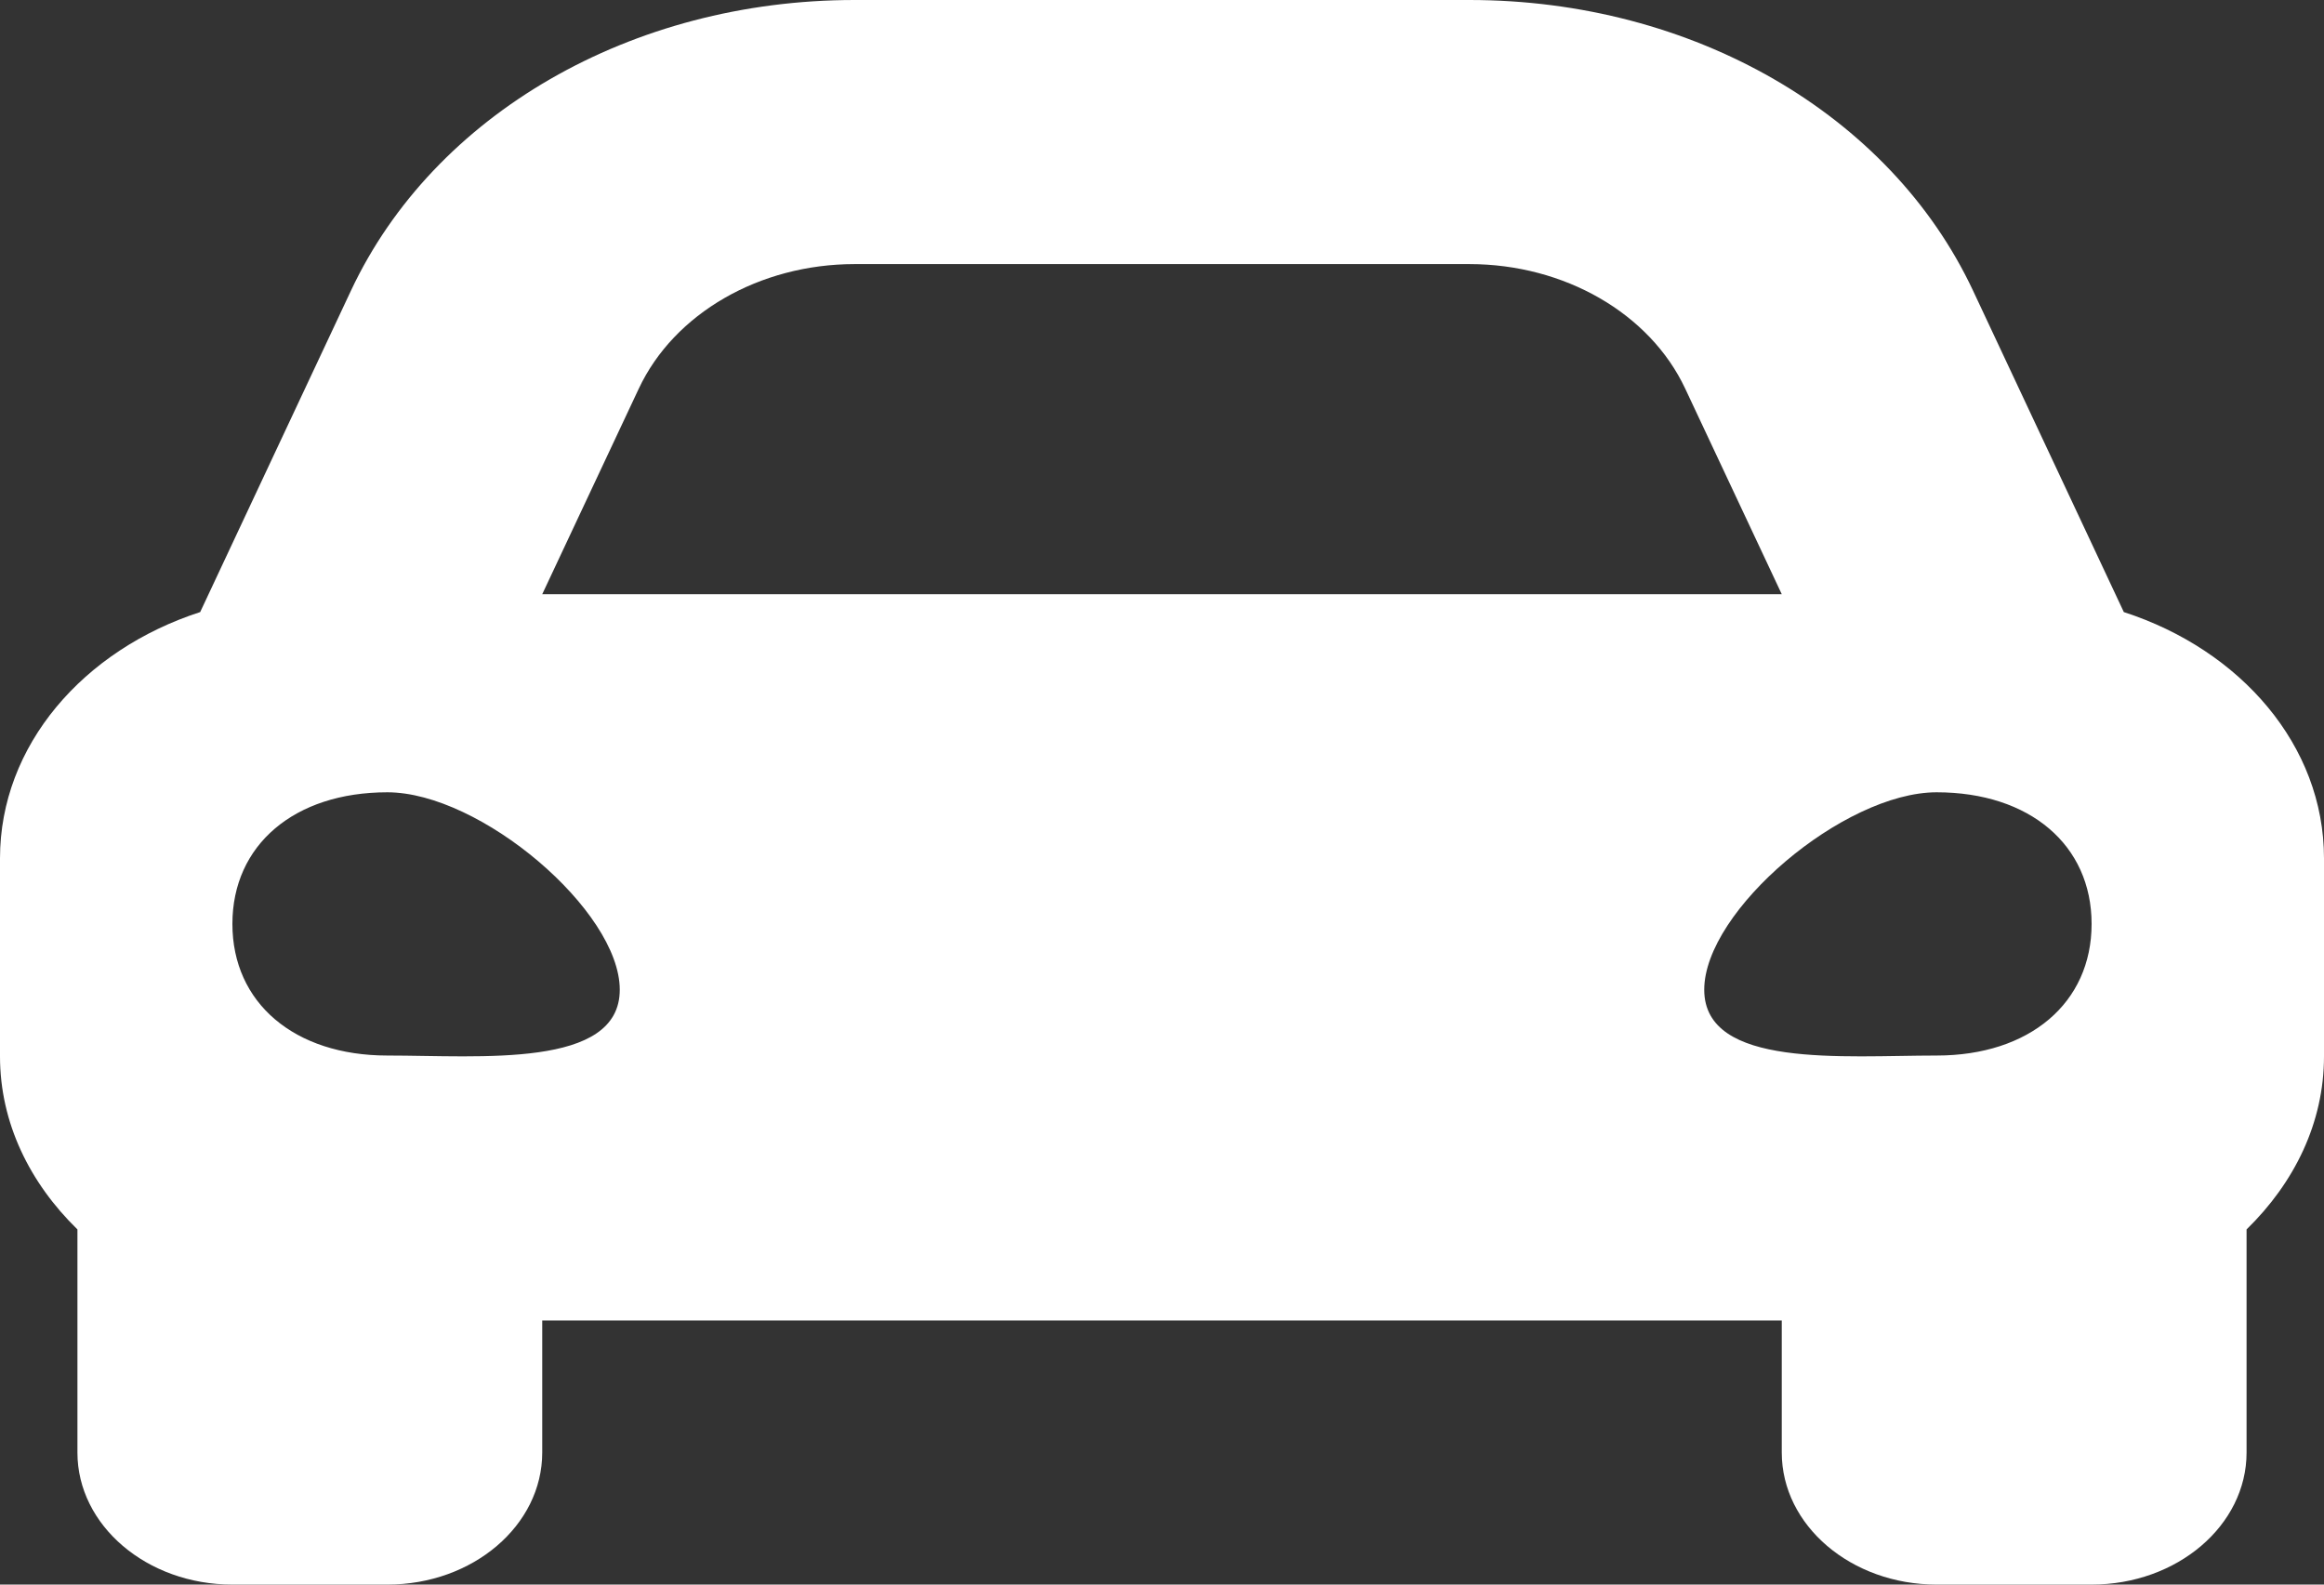 <svg width="22" height="15" viewBox="0 0 22 15" fill="none" xmlns="http://www.w3.org/2000/svg">
<rect x="0" y="0" width="22" height="15" fill="#333333" stroke="none"/>
<path d="M20.105 5.794L19.59 4.696L18.677 2.75C17.892 1.079 16.022 0 13.91 0H8.09C5.979 0 4.108 1.079 3.323 2.75L2.41 4.696L1.895 5.794C0.789 6.152 0 7.057 0 8.125V10C0 10.63 0.282 11.198 0.733 11.638V13.75C0.733 14.44 1.39 15 2.2 15H3.667C4.477 15 5.133 14.44 5.133 13.75V12.5H16.867V13.75C16.867 14.44 17.523 15 18.333 15H19.8C20.61 15 21.267 14.44 21.267 13.75V11.638C21.718 11.198 22 10.63 22 10V8.125C22 7.057 21.211 6.152 20.105 5.794ZM6.047 3.679C6.381 2.967 7.19 2.5 8.09 2.5H13.91C14.81 2.5 15.619 2.967 15.953 3.679L16.867 5.625H5.133L6.047 3.679ZM3.667 9.992C2.787 9.992 2.2 9.494 2.2 8.746C2.2 7.998 2.787 7.5 3.667 7.5C4.547 7.5 5.867 8.621 5.867 9.369C5.867 10.117 4.547 9.992 3.667 9.992ZM18.333 9.992C17.453 9.992 16.133 10.117 16.133 9.369C16.133 8.621 17.453 7.5 18.333 7.5C19.213 7.5 19.8 7.998 19.8 8.746C19.8 9.494 19.213 9.992 18.333 9.992Z" fill="white"/>
</svg>
